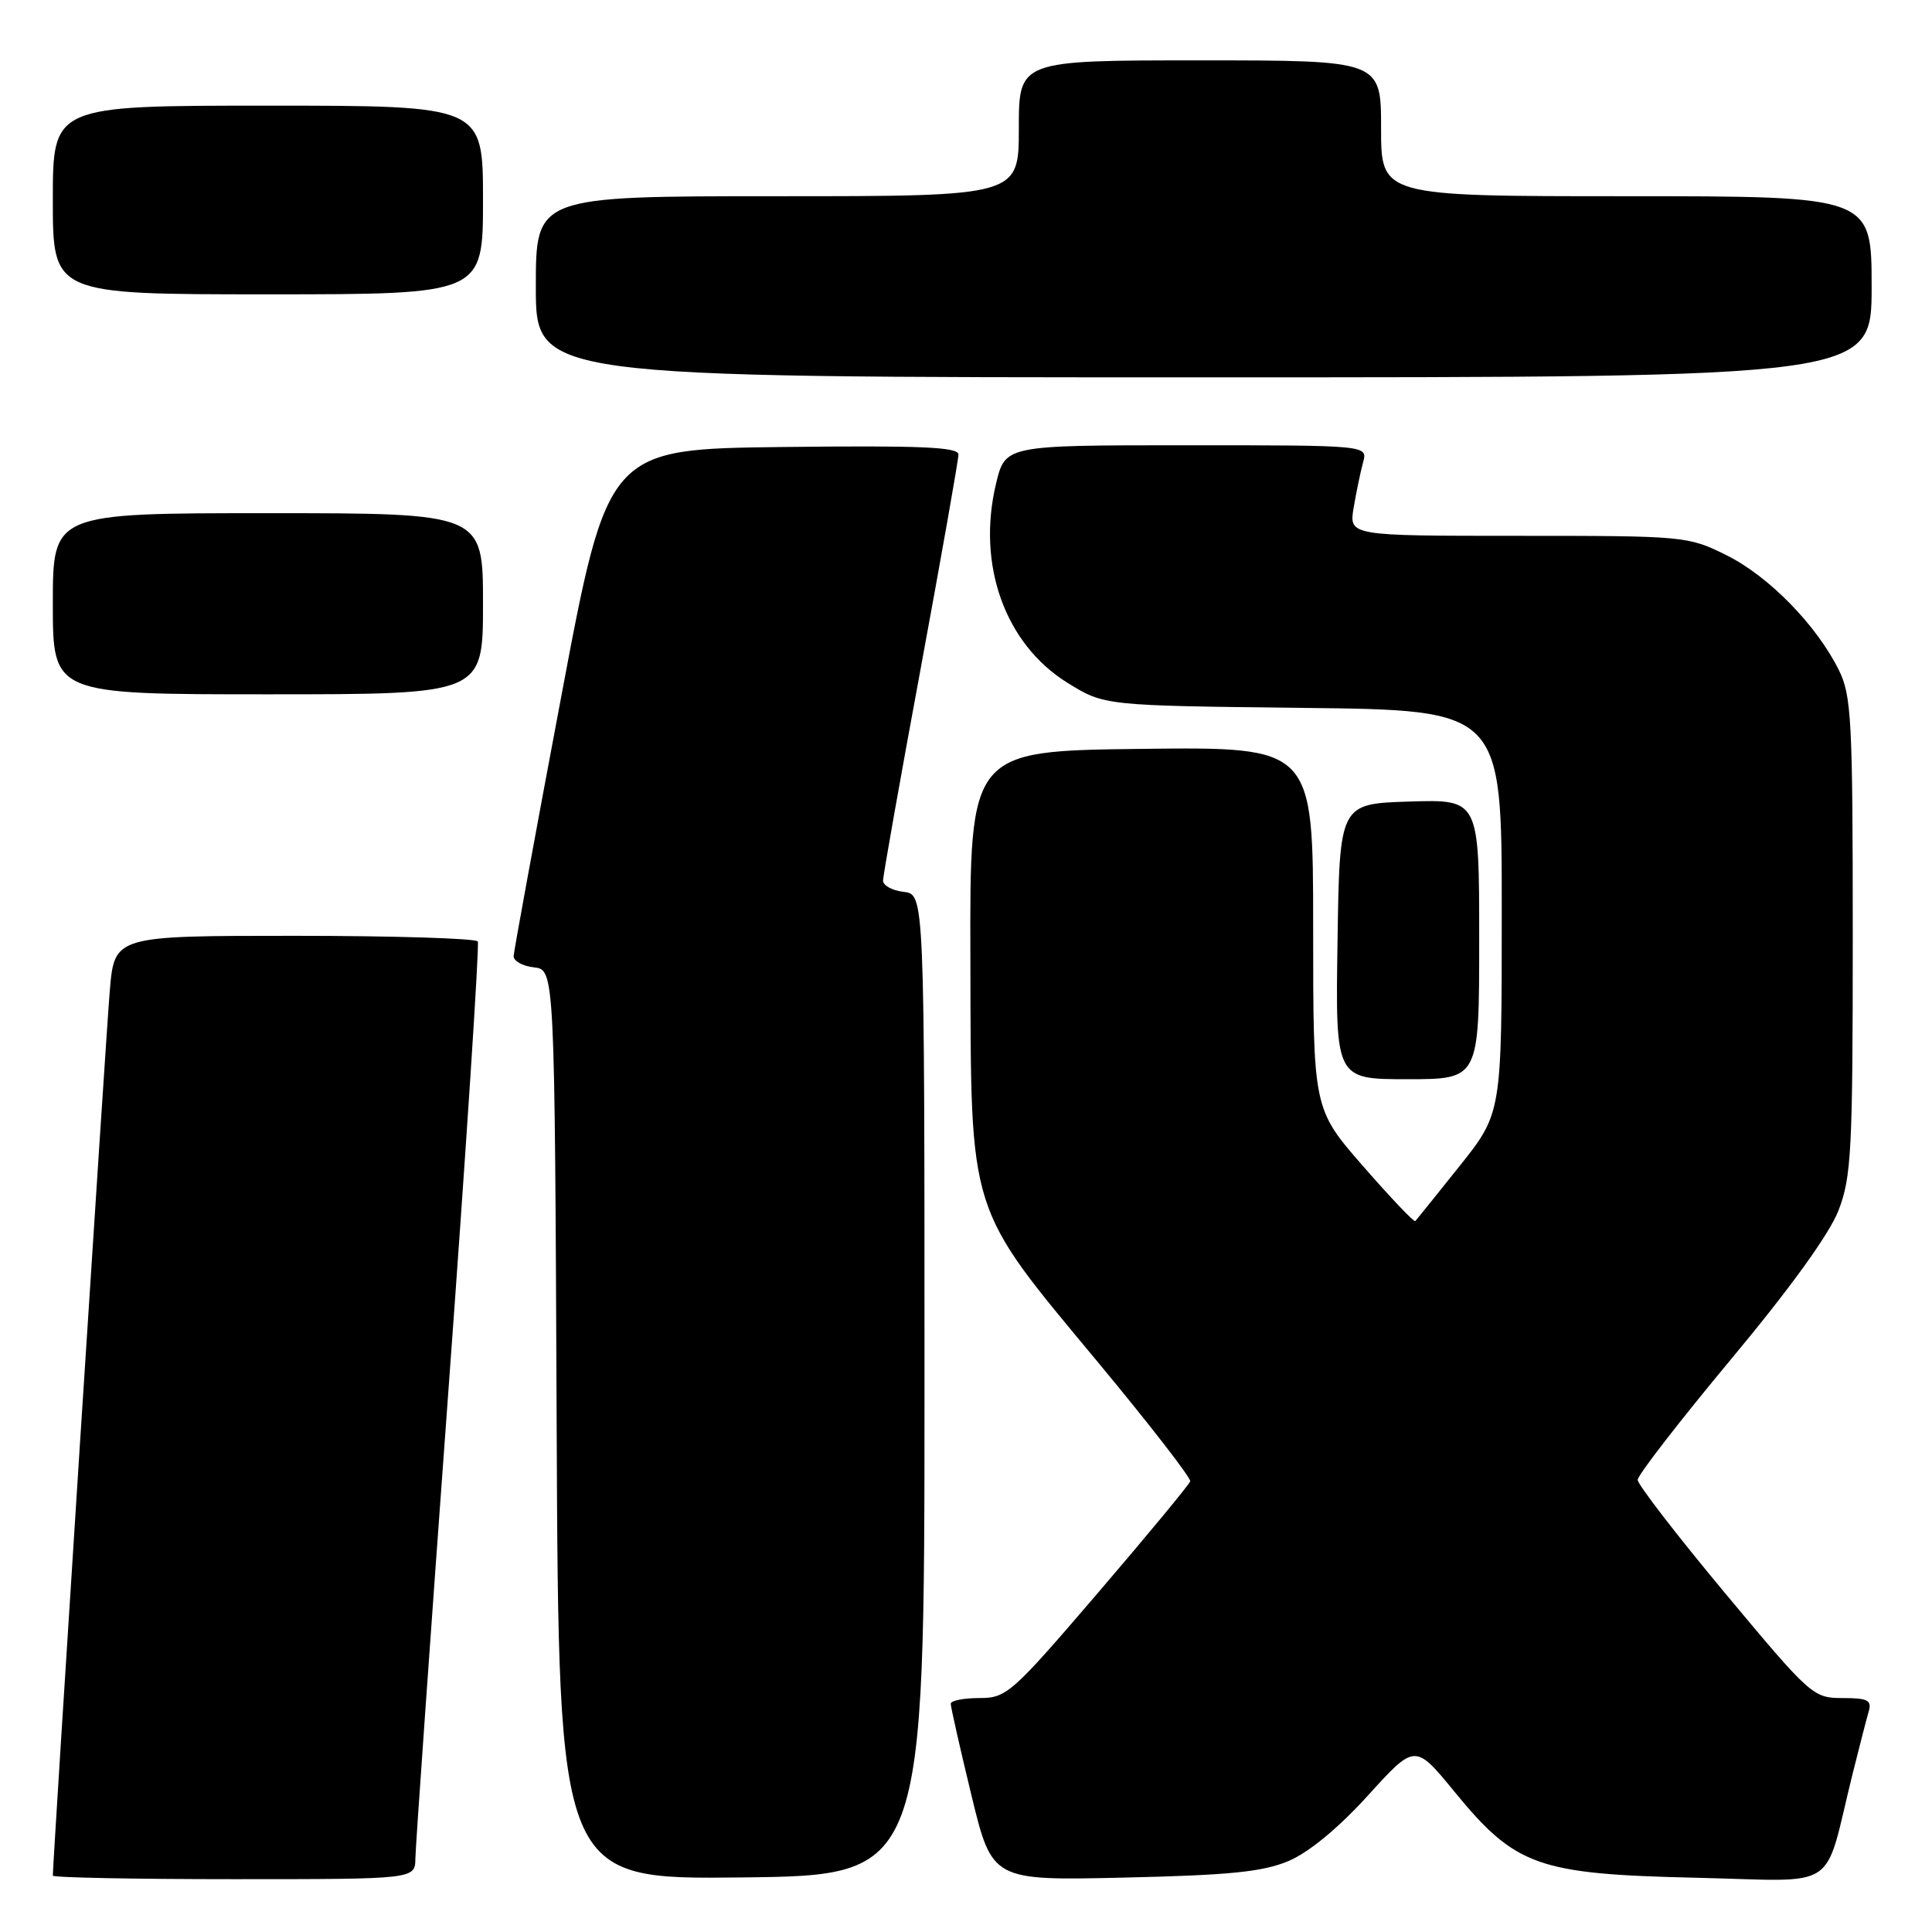 <?xml version="1.0" encoding="UTF-8" standalone="no"?>
<!DOCTYPE svg PUBLIC "-//W3C//DTD SVG 1.1//EN" "http://www.w3.org/Graphics/SVG/1.1/DTD/svg11.dtd" >
<svg xmlns="http://www.w3.org/2000/svg" xmlns:xlink="http://www.w3.org/1999/xlink" version="1.1" viewBox="0 0 256 256">
 <g >
 <path fill="currentColor"
d=" M 55.04 246.25 C 55.06 244.74 57.02 216.95 59.40 184.50 C 61.78 152.05 63.54 125.16 63.31 124.75 C 63.07 124.34 52.15 124.00 39.03 124.00 C 15.17 124.00 15.17 124.00 14.55 131.25 C 14.06 136.96 7.00 246.68 7.00 248.53 C 7.00 248.79 17.80 249.00 31.00 249.00 C 55.00 249.00 55.00 249.00 55.04 246.25 Z  M 122.50 183.50 C 122.50 118.50 122.50 118.50 119.75 118.18 C 118.24 118.01 117.00 117.33 117.01 116.68 C 117.01 116.03 119.26 103.35 122.01 88.50 C 124.75 73.65 127.00 60.93 127.00 60.23 C 127.00 59.23 122.04 59.02 103.77 59.23 C 80.53 59.50 80.53 59.50 74.33 92.50 C 70.91 110.65 68.09 126.03 68.06 126.68 C 68.03 127.33 69.24 128.01 70.75 128.18 C 73.50 128.50 73.50 128.50 73.76 188.77 C 74.02 249.04 74.02 249.04 98.26 248.77 C 122.50 248.50 122.50 248.50 122.50 183.50 Z  M 170.77 246.58 C 173.45 245.44 177.38 242.19 181.27 237.90 C 187.50 231.04 187.50 231.04 192.70 237.38 C 200.82 247.29 203.72 248.33 224.69 248.81 C 244.10 249.25 241.53 250.95 245.49 235.00 C 246.38 231.43 247.34 227.71 247.62 226.75 C 248.05 225.29 247.47 225.00 244.15 225.00 C 240.25 225.00 239.92 224.70 228.58 211.10 C 222.21 203.46 217.00 196.70 217.00 196.09 C 217.00 195.47 222.56 188.29 229.36 180.12 C 237.22 170.69 242.42 163.49 243.61 160.39 C 245.32 155.97 245.50 152.47 245.50 124.00 C 245.50 95.35 245.33 92.16 243.65 88.77 C 240.68 82.81 234.39 76.37 228.79 73.58 C 223.68 71.04 223.29 71.00 201.18 71.00 C 178.74 71.00 178.74 71.00 179.37 67.25 C 179.72 65.19 180.28 62.49 180.62 61.25 C 181.23 59.00 181.23 59.00 157.22 59.00 C 133.20 59.00 133.20 59.00 131.98 64.09 C 129.40 74.85 133.18 85.36 141.47 90.49 C 146.34 93.50 146.34 93.50 172.67 93.80 C 199.00 94.09 199.00 94.09 198.99 120.80 C 198.99 147.50 198.99 147.50 193.41 154.50 C 190.33 158.35 187.69 161.64 187.53 161.80 C 187.36 161.97 184.25 158.69 180.61 154.52 C 174.00 146.94 174.00 146.94 174.00 122.95 C 174.00 98.96 174.00 98.96 151.25 99.23 C 128.50 99.50 128.50 99.50 128.58 127.00 C 128.67 161.36 128.11 159.58 145.48 180.50 C 152.33 188.75 157.83 195.85 157.71 196.28 C 157.58 196.71 152.09 203.35 145.51 211.03 C 134.05 224.40 133.38 225.00 129.77 225.00 C 127.70 225.00 125.99 225.34 125.98 225.75 C 125.97 226.16 127.20 231.60 128.71 237.84 C 131.46 249.19 131.46 249.19 148.98 248.79 C 163.01 248.47 167.35 248.03 170.77 246.58 Z  M 196.00 124.46 C 196.00 105.92 196.00 105.92 186.75 106.21 C 177.50 106.50 177.50 106.50 177.23 124.75 C 176.95 143.00 176.95 143.00 186.48 143.00 C 196.00 143.00 196.00 143.00 196.00 124.46 Z  M 64.00 80.00 C 64.00 68.00 64.00 68.00 35.50 68.00 C 7.00 68.00 7.00 68.00 7.00 80.00 C 7.00 92.00 7.00 92.00 35.50 92.00 C 64.00 92.00 64.00 92.00 64.00 80.00 Z  M 248.00 38.00 C 248.00 26.00 248.00 26.00 215.50 26.00 C 183.00 26.00 183.00 26.00 183.00 17.00 C 183.00 8.00 183.00 8.00 159.00 8.00 C 135.00 8.00 135.00 8.00 135.00 17.00 C 135.00 26.00 135.00 26.00 103.00 26.00 C 71.00 26.00 71.00 26.00 71.00 38.00 C 71.00 50.00 71.00 50.00 159.50 50.00 C 248.00 50.00 248.00 50.00 248.00 38.00 Z  M 64.00 26.50 C 64.00 14.00 64.00 14.00 35.50 14.00 C 7.00 14.00 7.00 14.00 7.00 26.50 C 7.00 39.00 7.00 39.00 35.50 39.00 C 64.00 39.00 64.00 39.00 64.00 26.50 Z "/>
</g>
</svg>